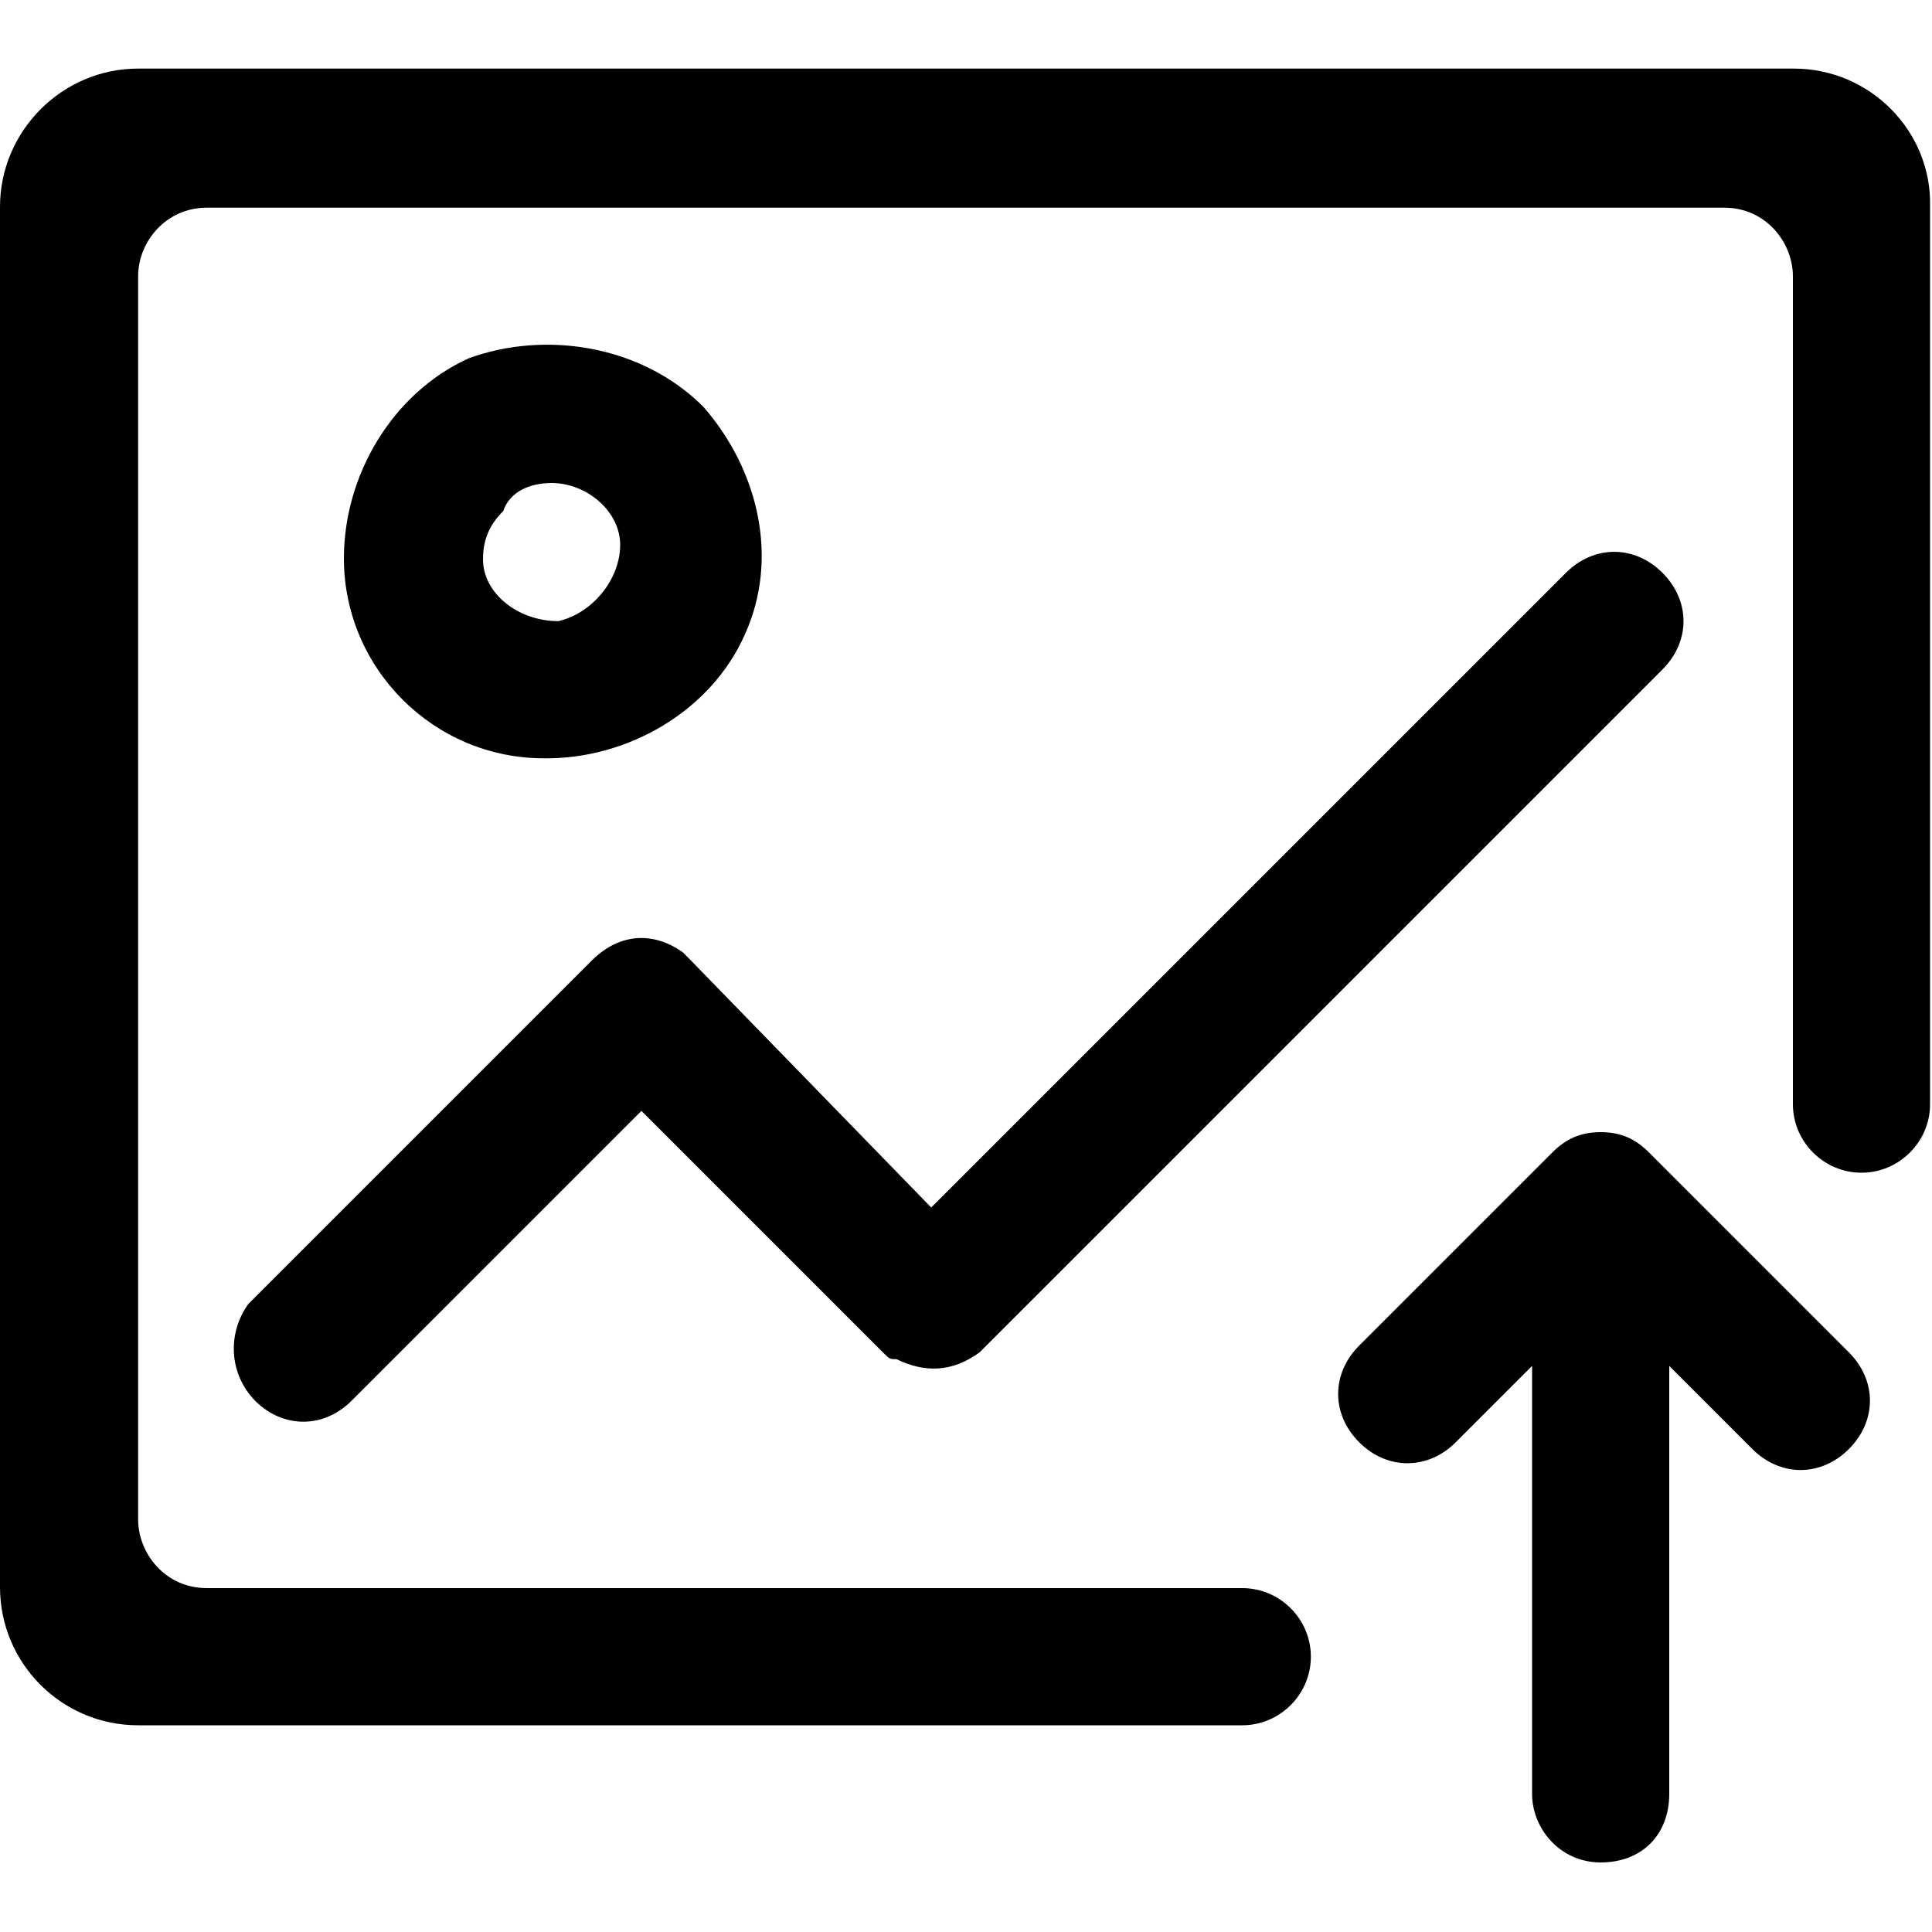 <svg xmlns="http://www.w3.org/2000/svg" width="200" height="200" class="icon" version="1.1" viewBox="0 0 1024 1024"><path d="M873.984 610.816c-7.168-7.168-14.848-10.752-25.6-10.752s-18.432 3.584-25.6 10.752l-102.4 102.4c-14.848 14.848-14.848 36.352 0 51.2 14.848 14.848 36.352 14.848 51.2 0l40.448-40.448v226.816c0 18.432 14.848 36.352 36.352 36.352 22.016 0 36.352-14.848 36.352-36.352v-226.816l44.032 44.032c14.848 14.848 36.352 14.848 51.2 0 14.848-14.848 14.848-36.352 0-51.2l-105.984-105.984zM394.752 336.384c18.432-40.448 7.168-87.552-22.016-120.832-32.768-32.768-83.968-40.448-124.416-25.6-40.448 18.432-66.048 61.952-66.048 105.984 0 58.368 47.616 105.984 105.984 105.984 44.544 0.512 88.576-25.088 106.496-65.536zM256 296.448c0-10.752 3.584-18.432 10.752-25.6 3.584-10.752 14.848-14.848 25.6-14.848 18.432 0 36.352 14.848 36.352 32.768 0 18.432-14.848 36.352-32.768 40.448-21.504 0-39.936-14.848-39.936-32.768z m0 0"/><path d="M950.784 36.352H73.216C32.768 36.352 0 69.632 0 109.568v731.648c0 40.448 32.768 73.216 73.216 73.216h585.216c19.968 0 36.352-16.384 36.352-36.352 0-19.968-16.384-36.352-36.352-36.352H109.568c-22.016 0-36.352-18.432-36.352-36.352V146.432c0-18.432 14.848-36.352 36.352-36.352h804.352c22.016 0 36.352 18.432 36.352 36.352v438.784c0 19.968 16.384 36.352 36.352 36.352 19.968 0 36.352-16.384 36.352-36.352V109.568c1.024-39.936-31.744-73.216-72.192-73.216z m0 0"/><path d="M135.168 742.4c14.848 14.848 36.352 14.848 51.2 0l153.6-153.6 128 128c3.584 3.584 3.584 3.584 7.168 3.584 14.848 7.168 29.184 7.168 44.032-3.584l361.984-361.984c14.848-14.848 14.848-36.352 0-51.2-14.848-14.848-36.352-14.848-51.2 0L493.568 640l-128-131.584-3.584-3.584c-14.848-10.752-32.768-10.752-47.616 3.584L131.584 691.2c-10.752 14.848-10.752 36.352 3.584 51.2z m0 0"/></svg>